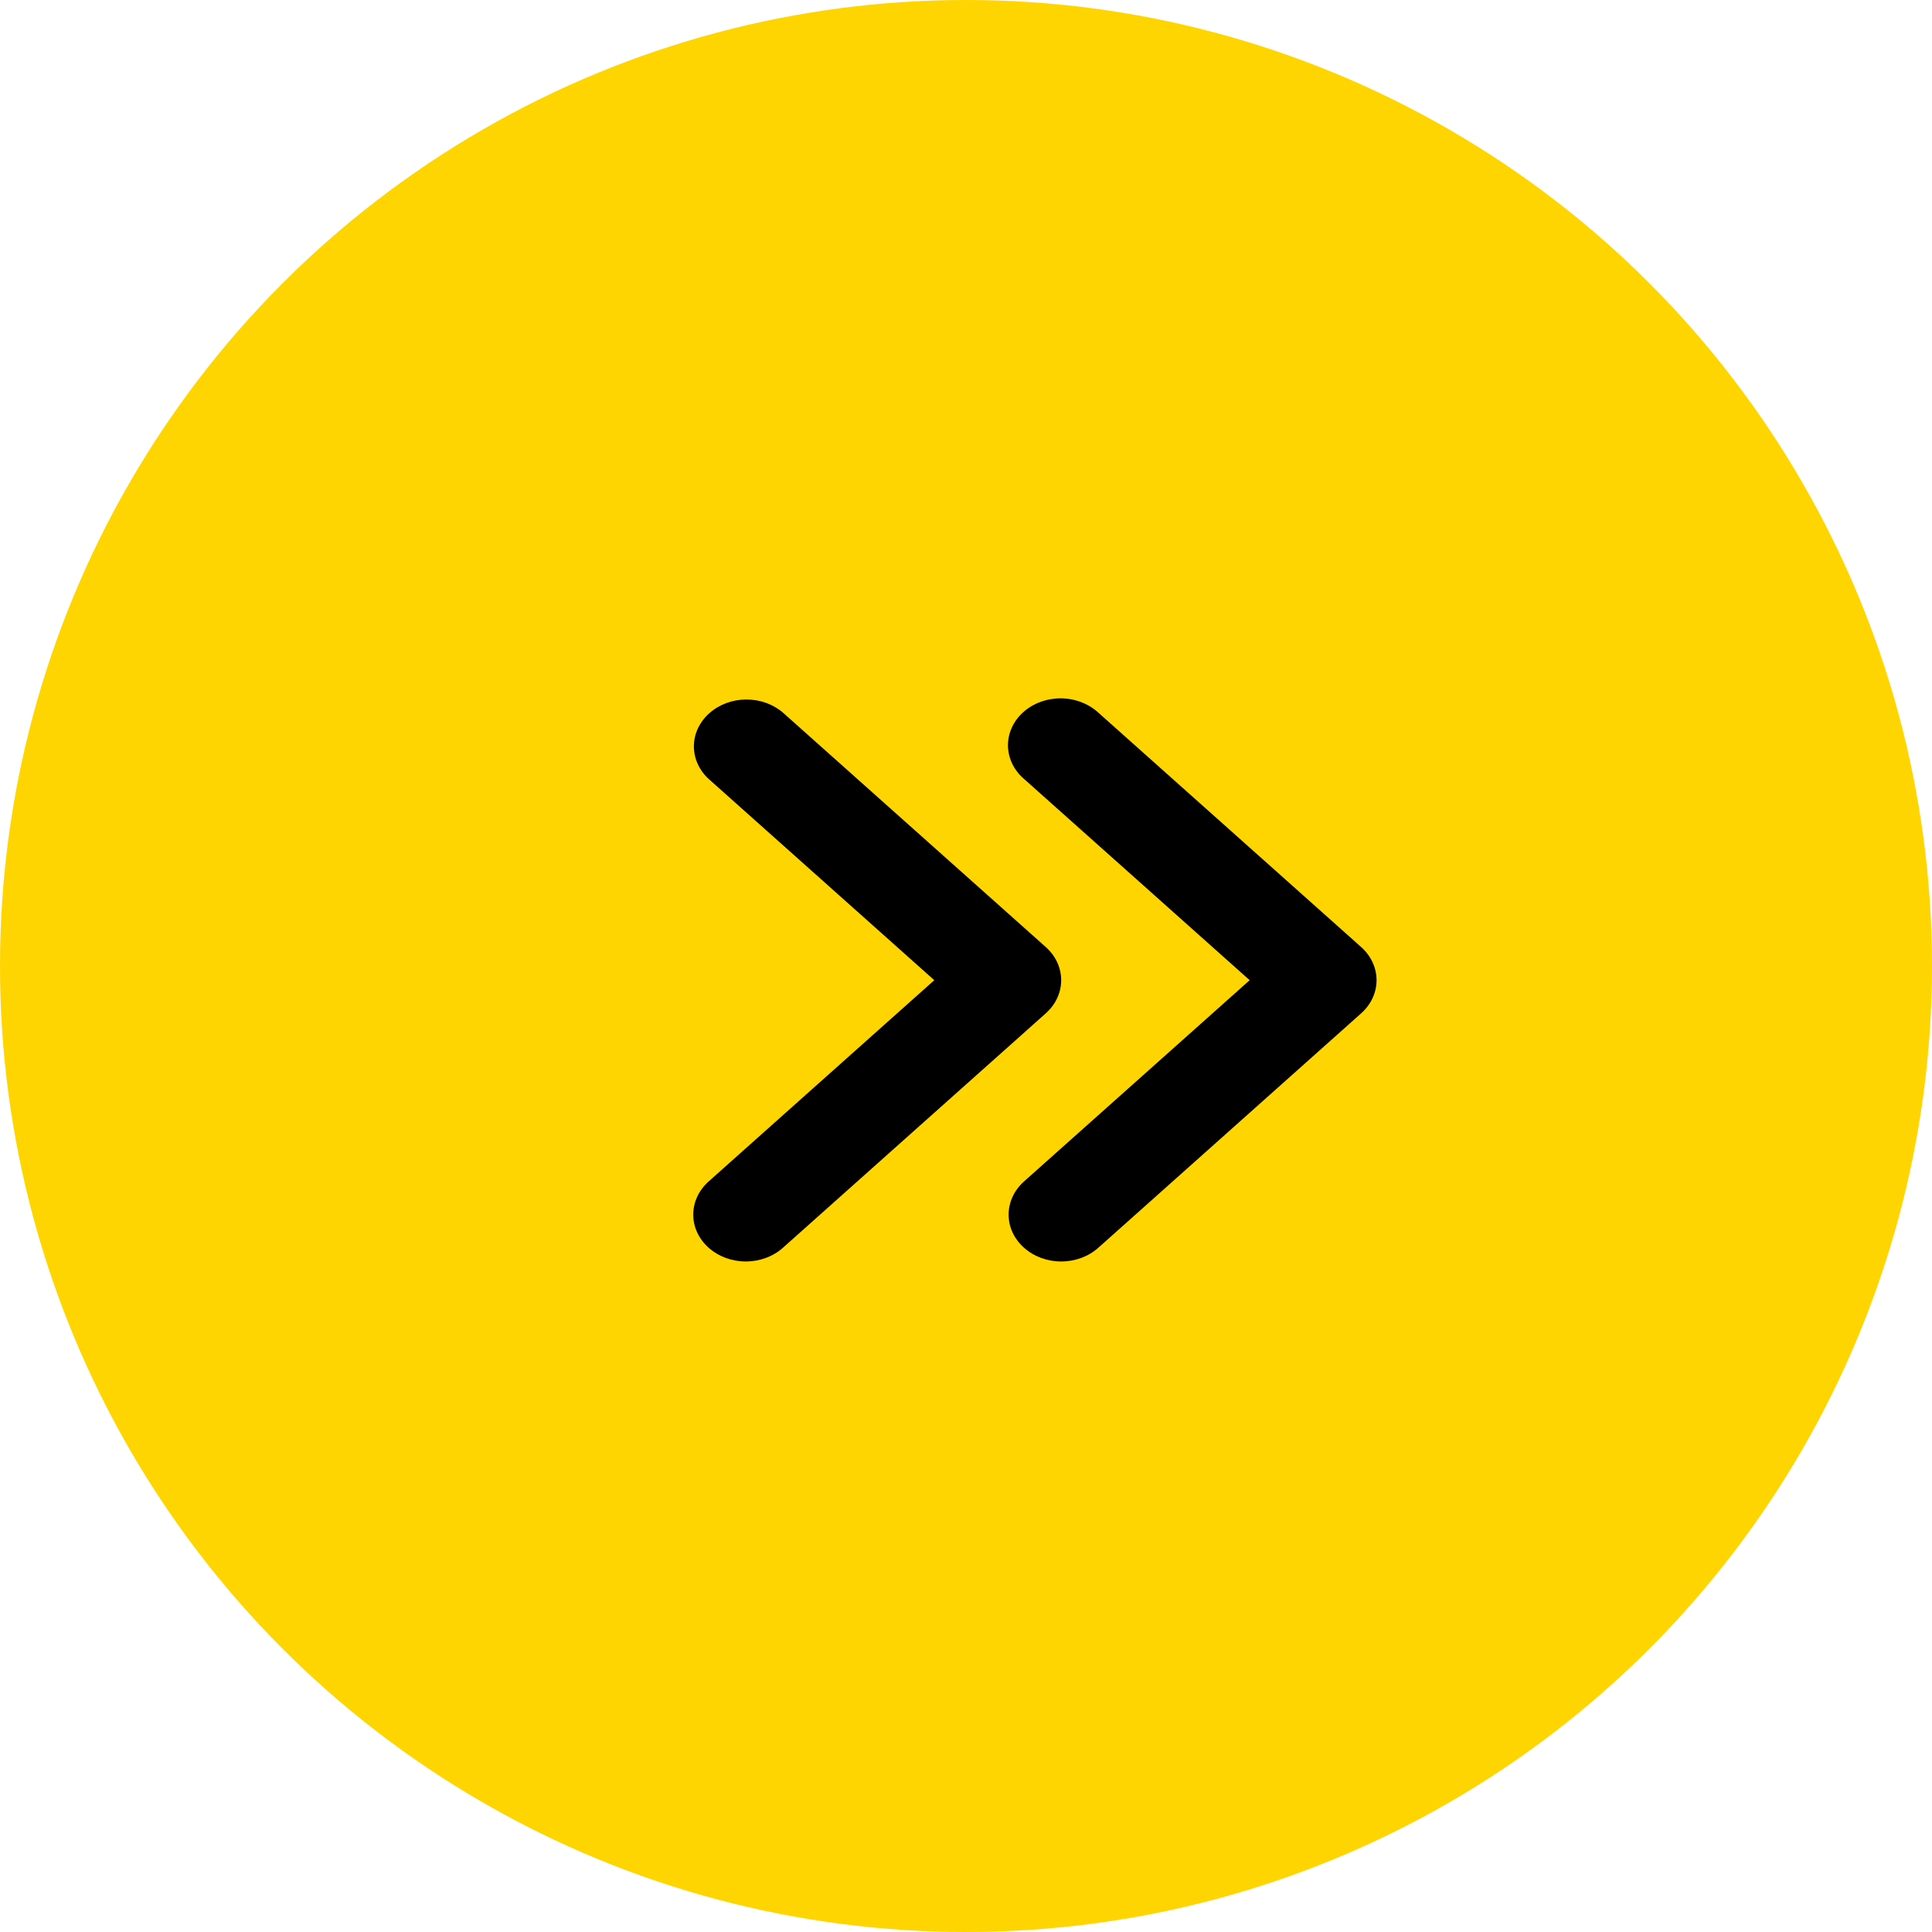 <svg width="68" height="68" viewBox="0 0 68 68" fill="none" xmlns="http://www.w3.org/2000/svg">
<circle cx="34" cy="34" r="34" fill="#FFD500"/>
<path fill-rule="evenodd" clip-rule="evenodd" d="M36.042 43.916C35.695 43.607 35.5 43.188 35.5 42.75C35.5 42.312 35.695 41.893 36.042 41.583L43.984 34.5L36.042 27.416C35.865 27.264 35.724 27.082 35.627 26.881C35.531 26.68 35.48 26.463 35.477 26.244C35.475 26.025 35.522 25.808 35.615 25.605C35.708 25.402 35.845 25.218 36.019 25.063C36.193 24.908 36.399 24.785 36.627 24.703C36.854 24.62 37.098 24.578 37.343 24.58C37.589 24.582 37.832 24.627 38.057 24.714C38.283 24.8 38.487 24.926 38.658 25.083L47.908 33.333C48.255 33.643 48.45 34.062 48.45 34.5C48.45 34.938 48.255 35.357 47.908 35.666L38.658 43.916C38.311 44.226 37.841 44.4 37.35 44.4C36.859 44.4 36.389 44.226 36.042 43.916Z" fill="black"/>
<path fill-rule="evenodd" clip-rule="evenodd" d="M24.942 43.916C24.595 43.607 24.4 43.188 24.4 42.75C24.4 42.312 24.595 41.893 24.942 41.583L32.884 34.5L24.942 27.416C24.605 27.105 24.419 26.689 24.423 26.256C24.427 25.823 24.622 25.41 24.965 25.104C25.308 24.798 25.772 24.624 26.257 24.62C26.742 24.617 27.209 24.783 27.558 25.083L36.808 33.333C37.155 33.643 37.35 34.062 37.35 34.5C37.35 34.938 37.155 35.357 36.808 35.666L27.558 43.916C27.211 44.226 26.741 44.4 26.25 44.4C25.759 44.4 25.289 44.226 24.942 43.916V43.916Z" fill="black"/>
</svg>
